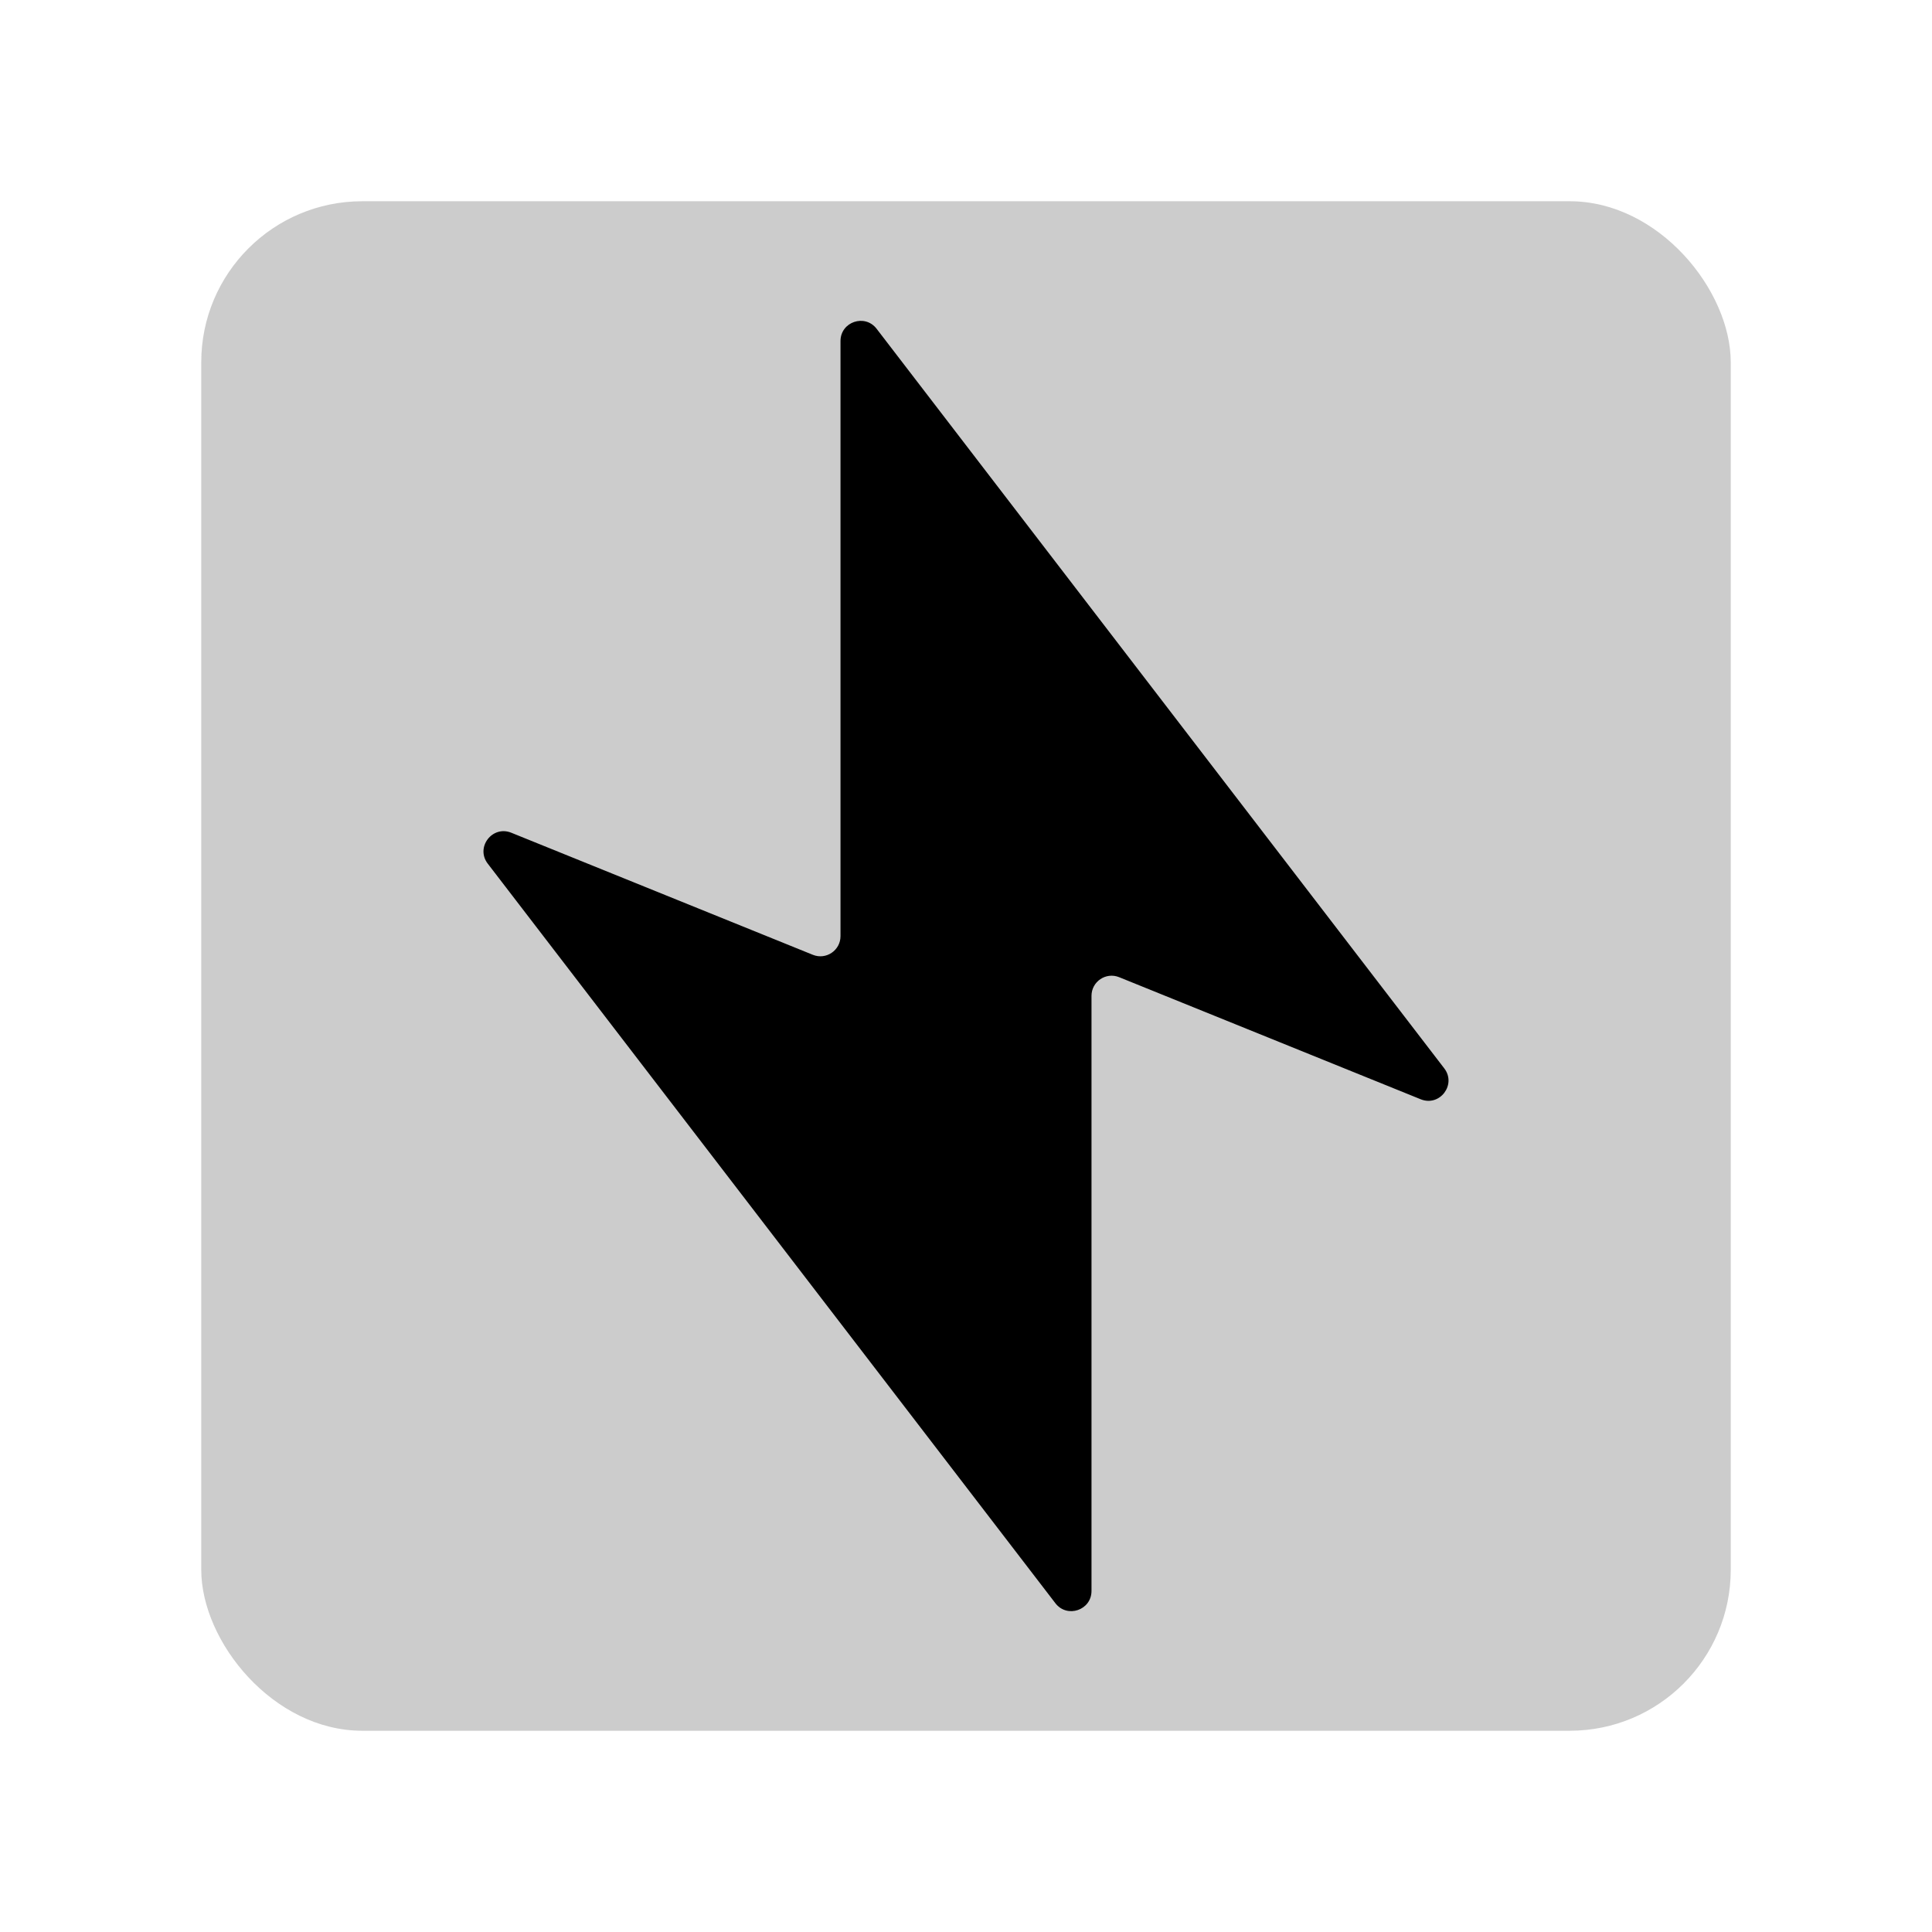 <svg width="48" height="48" viewBox="0 0 48 48" fill="none" xmlns="http://www.w3.org/2000/svg">
<g id="misc/zap-simple">
<rect id="Rectangle 48" opacity="0.2" x="5" y="5" width="38" height="38" rx="4" fill="black"/>
<path id="Vector 62" d="M12.118 21.457L26.221 39.832C26.512 40.211 27.118 40.005 27.118 39.527V24.742C27.118 24.387 27.477 24.145 27.805 24.278L35.297 27.311C35.77 27.502 36.192 26.947 35.882 26.543L21.779 8.168C21.488 7.789 20.882 7.995 20.882 8.473V23.258C20.882 23.613 20.523 23.855 20.195 23.722L12.703 20.689C12.23 20.498 11.808 21.053 12.118 21.457Z" fill="black"/>
</g>
</svg>
